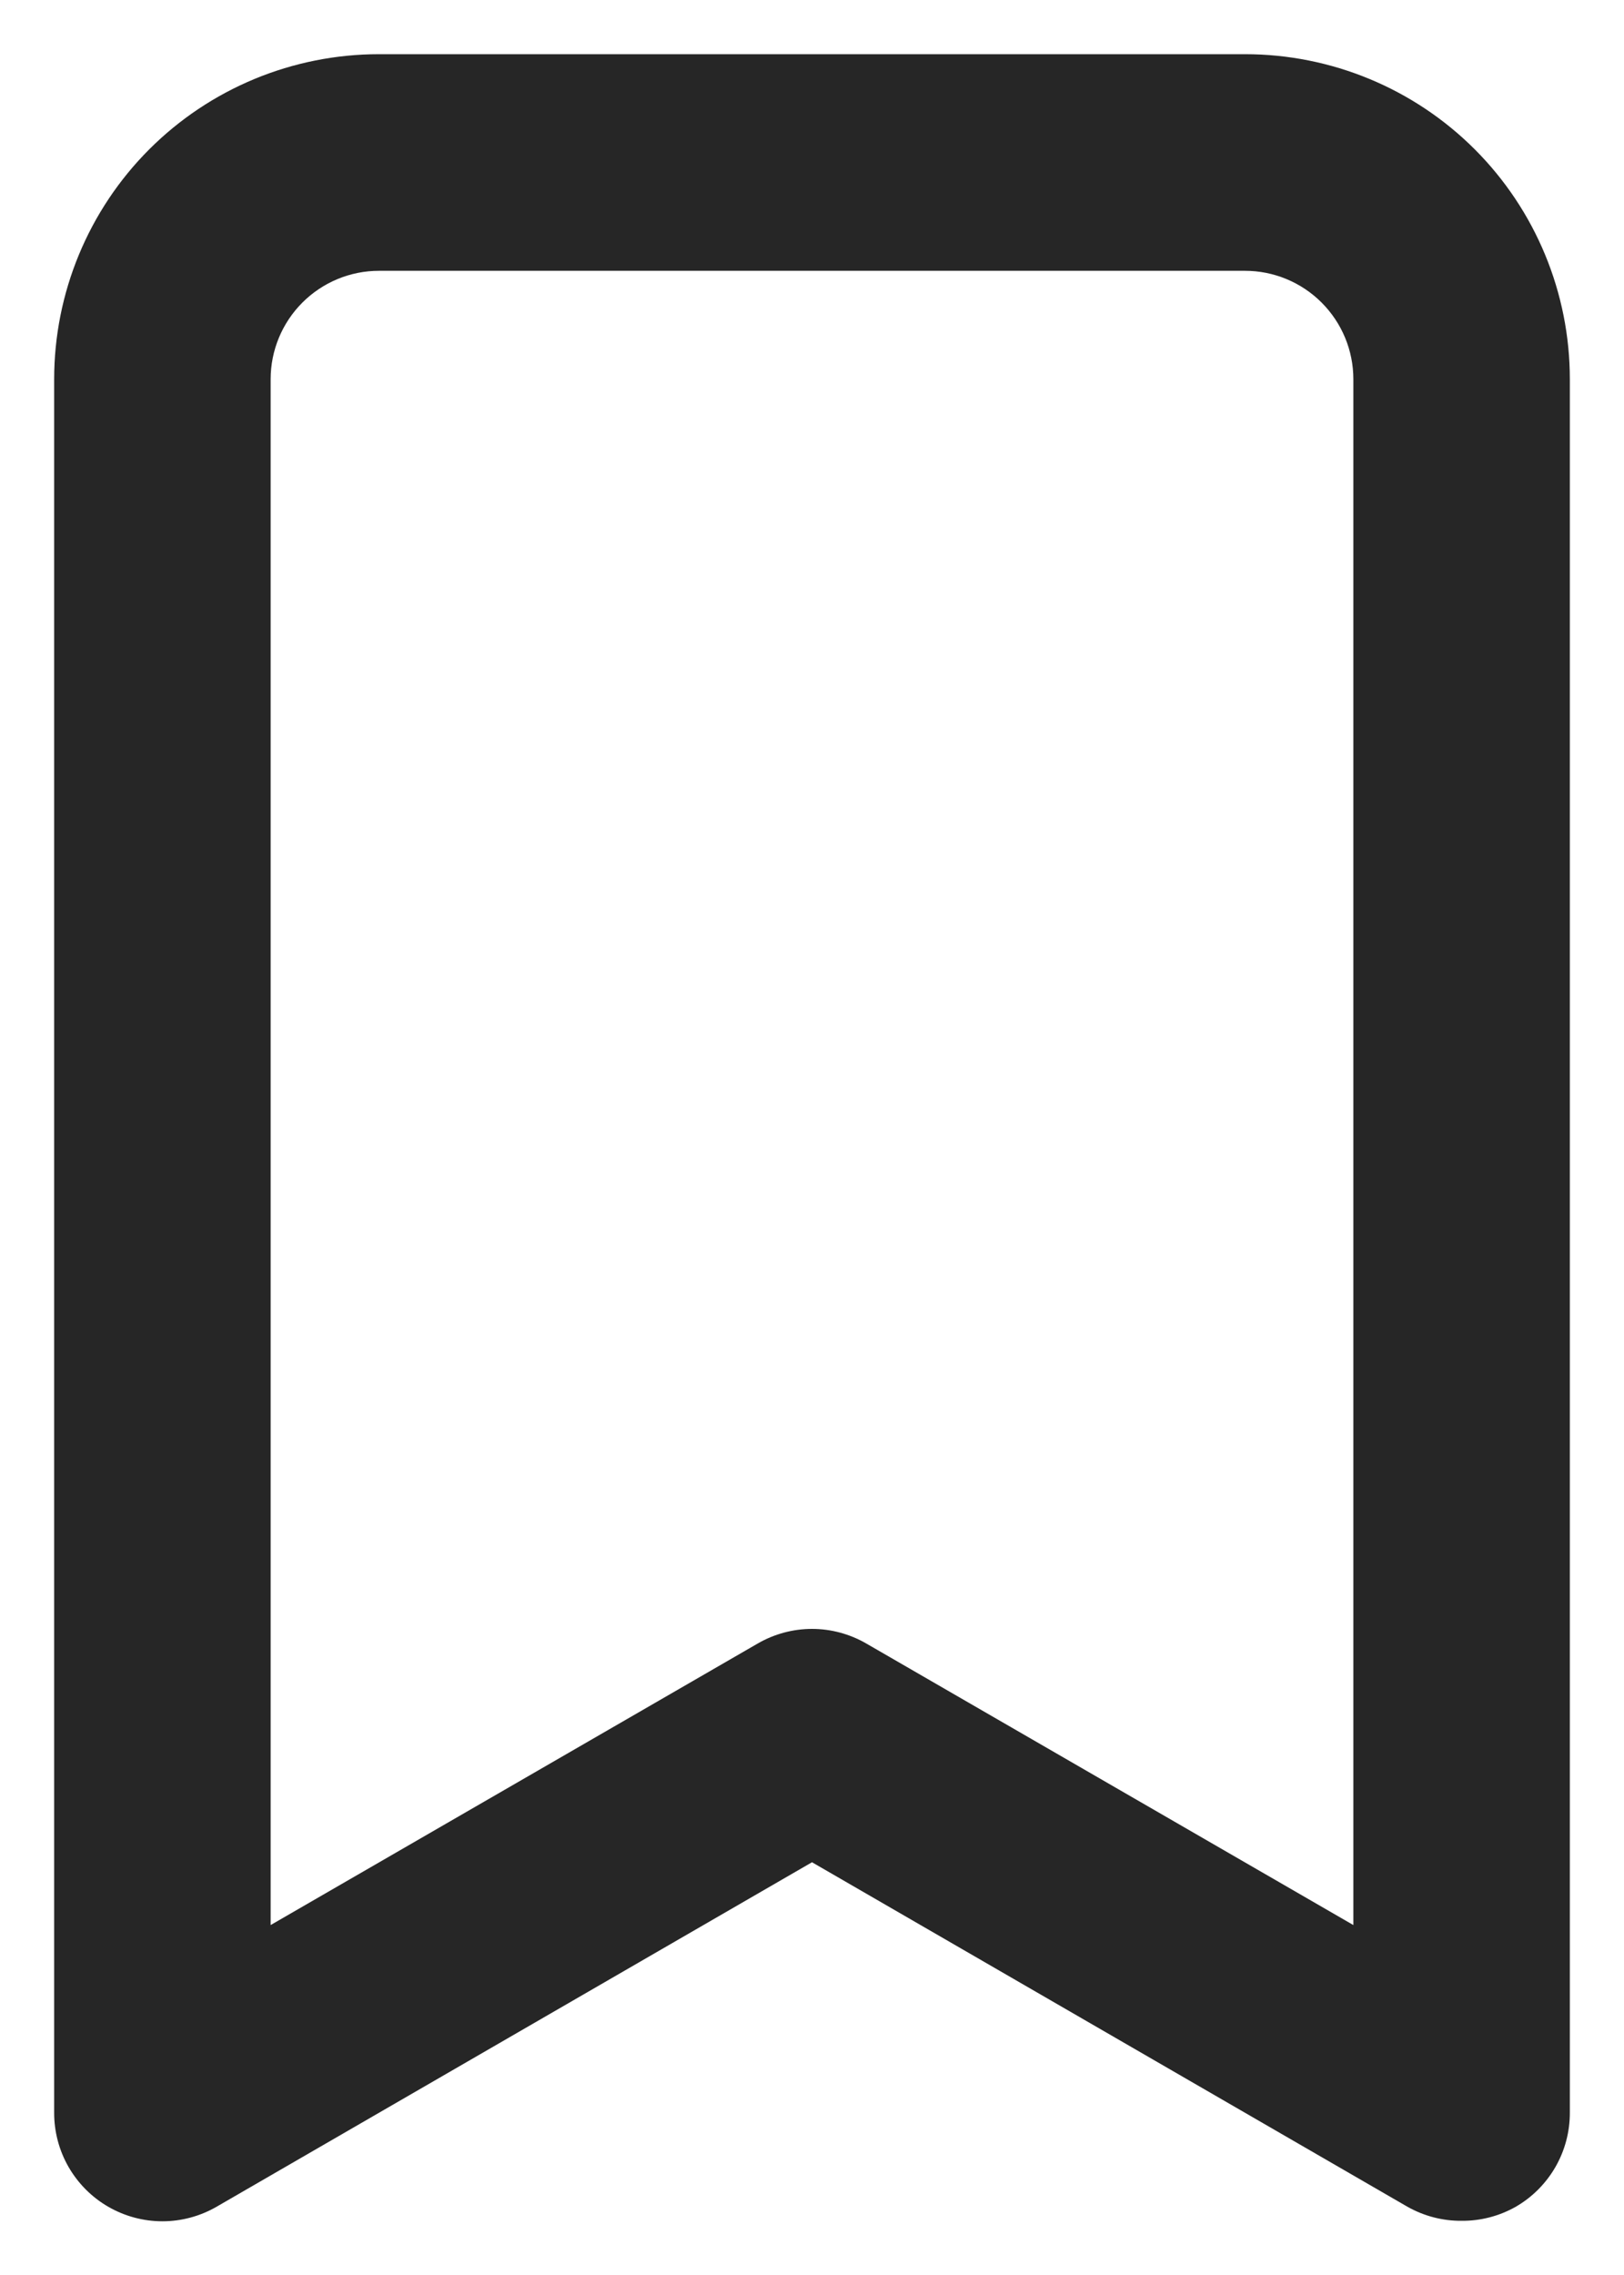 <svg width="20" height="28" viewBox="0 0 20 28" fill="none" xmlns="http://www.w3.org/2000/svg">
<path d="M15.333 0.667H4.667C3.606 0.667 2.588 1.088 1.838 1.838C1.088 2.588 0.667 3.606 0.667 4.667V26C0.666 26.235 0.727 26.466 0.844 26.67C0.961 26.873 1.13 27.043 1.333 27.16C1.536 27.277 1.766 27.339 2 27.339C2.234 27.339 2.464 27.277 2.667 27.16L10 22.92L17.333 27.16C17.537 27.275 17.767 27.335 18 27.333C18.234 27.335 18.464 27.275 18.667 27.16C18.87 27.043 19.039 26.873 19.156 26.67C19.273 26.466 19.334 26.235 19.333 26V4.667C19.333 3.606 18.912 2.588 18.162 1.838C17.412 1.088 16.394 0.667 15.333 0.667ZM16.667 23.693L10.667 20.227C10.464 20.11 10.234 20.048 10 20.048C9.766 20.048 9.536 20.11 9.333 20.227L3.333 23.693V4.667C3.333 4.313 3.474 3.974 3.724 3.724C3.974 3.474 4.313 3.333 4.667 3.333H15.333C15.687 3.333 16.026 3.474 16.276 3.724C16.526 3.974 16.667 4.313 16.667 4.667V23.693Z" fill="#262626"/>
</svg>
